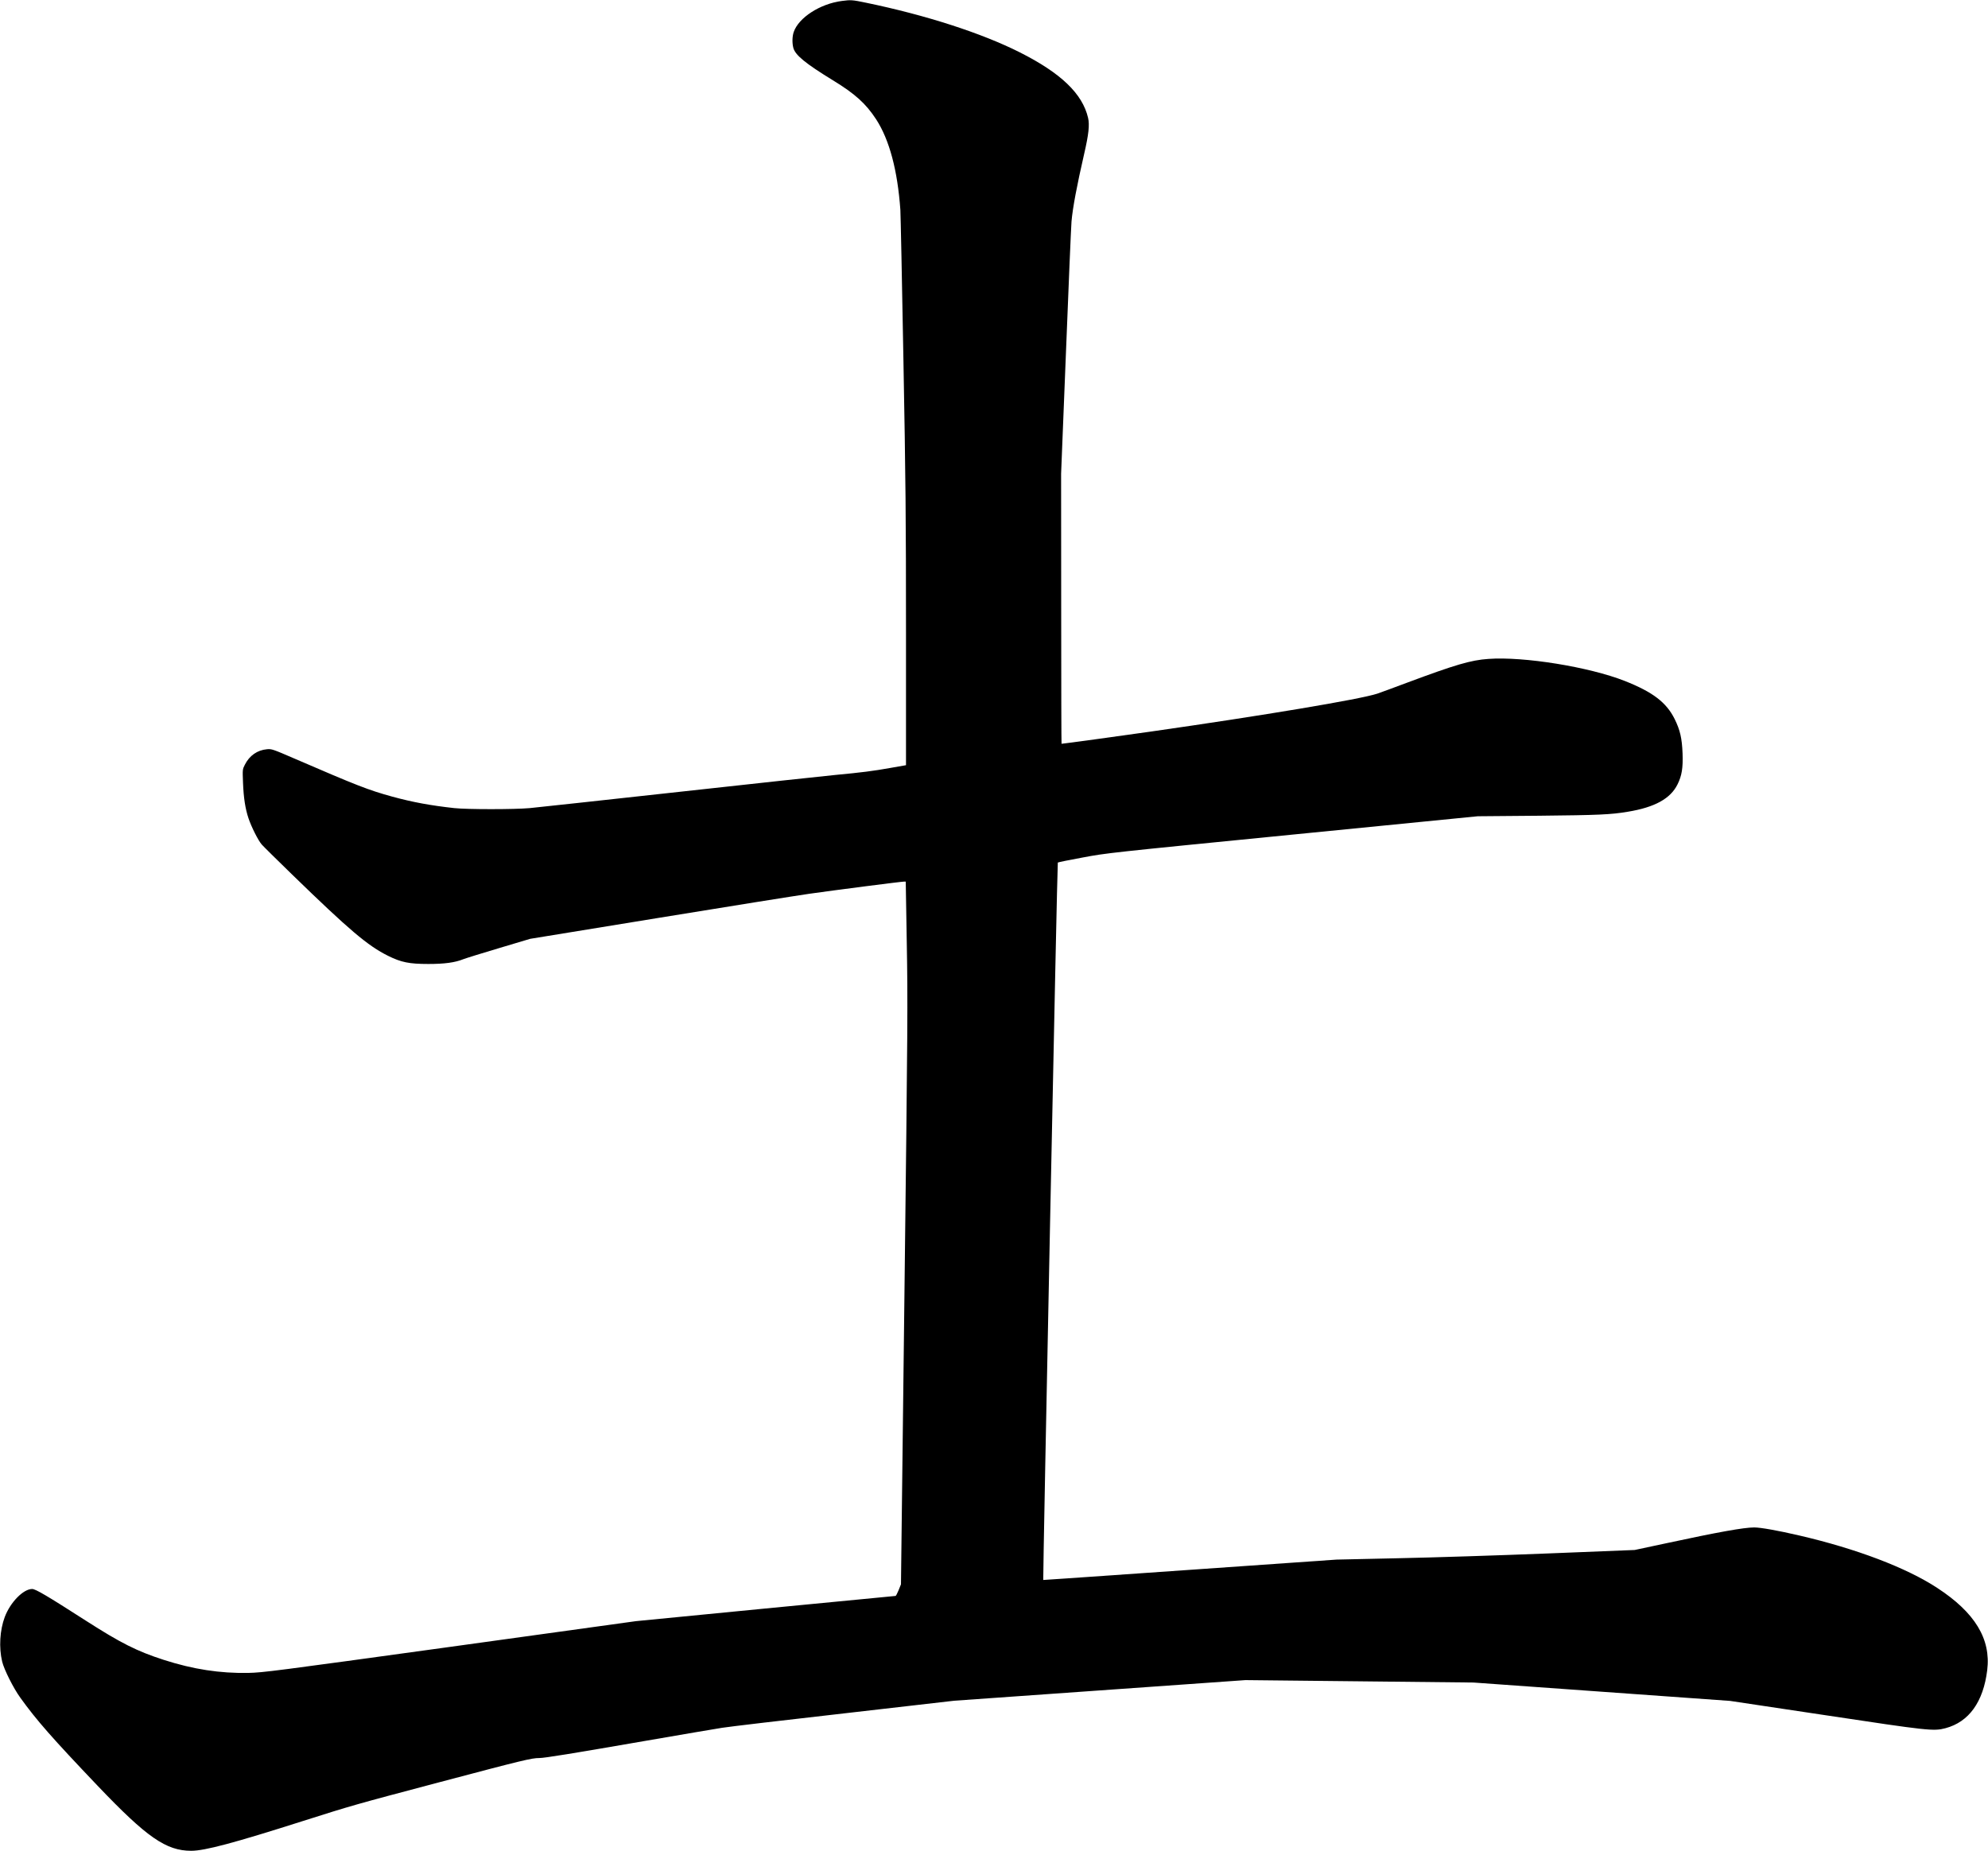 <?xml version="1.0" encoding="UTF-8" standalone="no"?>
<svg width="2293px" height="2135px" viewBox="0 0 2293 2135" version="1.1" xmlns="http://www.w3.org/2000/svg" xmlns:xlink="http://www.w3.org/1999/xlink" xmlns:sketch="http://www.bohemiancoding.com/sketch/ns">
    <!-- Generator: Sketch 3.0.4 (8054) - http://www.bohemiancoding.com/sketch -->
    <title>Slice 2</title>
    <desc>Created with Sketch.</desc>
    <defs></defs>
    <g id="Page-1" stroke="none" stroke-width="1" fill="none" fill-rule="evenodd" sketch:type="MSPage">
        <g id="Group" sketch:type="MSLayerGroup" transform="translate(1146.45, 1067.65) scale(1, -1) translate(-1146.45, -1067.65) translate(0.2, 0.3)" fill="#000000">
            <path d="M970.9,2133.9 C945.8,2130.7 921,2114.7 915.3,2098.1 C913.5,2092.9 913.4,2085.1 914.9,2079.6 C917.2,2071.3 929.1,2061.6 960.3,2042.5 C986.2,2026.7 998.5,2015.5 1010.4,1997.3 C1025.7,1973.6 1035,1938.7 1038.3,1893 C1038.6,1888.3 1040.2,1811.2 1041.8,1721.5 C1044.4,1580.6 1044.8,1537.8 1044.8,1405.4 L1044.8,1252.3 L1027.1,1249.2 C1007,1245.6 993.7,1243.9 962.8,1241 C951,1239.9 870,1231.1 782.8,1221.5 C695.6,1211.9 618.2,1203.5 610.8,1202.8 C593.1,1201.2 538.6,1201.2 523.8,1202.8 C496.5,1205.8 475.8,1209.6 452,1216.1 C424.8,1223.6 411.7,1228.7 339.3,1260 C314.3,1270.8 313.1,1271.2 307.7,1270.7 C296.6,1269.7 287.5,1263.4 282.2,1252.8 C279.5,1247.5 279.5,1247.4 280.1,1232 C280.8,1214.5 282.7,1202.2 286.4,1191.1 C289.8,1181 297.5,1165.7 301.6,1160.9 C303.4,1158.8 319.2,1143.2 336.6,1126.3 C403,1061.8 424,1044 447.4,1032.4 C462.5,1024.9 471.8,1023 493.9,1023 C512.4,1023 524.5,1024.6 534.2,1028.5 C537.6,1029.8 556.3,1035.6 575.8,1041.4 L611.3,1052 L758.4,1076 C839.2,1089.2 918,1101.8 933.4,1104 C963.8,1108.3 1039,1118 1042.4,1118 L1044.5,1118 L1045.7,1046.8 C1046.9,979.2 1046.8,958 1043,641.5 L1039,307.4 L1036.3,300.7 C1034.8,297 1033.2,294 1032.8,294 C1032.4,294 964.8,287.5 882.7,279.5 L733.3,264.9 L518.8,235.2 C315.1,207.1 303.4,205.6 286.3,205.2 C253.6,204.6 222.7,209.3 188.8,220.2 C157.8,230.2 139.3,239.5 98.6,265.6 C54.1,294.2 40.8,302 36.9,302 C26.7,302 11.7,286.7 5.3,269.7 C-0.4,254.5 -1.6,234.5 2.3,218.2 C4.5,209.1 15.3,187.5 23.3,176.5 C41.9,150.6 60.2,129.8 112.4,75 C169.2,15.4 191.4,0 220.4,0 C235.9,0 269.7,9 349.7,34.5 C405.4,52.2 408.8,53.2 507.8,79.4 C603,104.6 613,107 621.8,107 C627.9,107 658.8,112 745.3,127 C786,134 825.4,140.8 832.8,141.9 C840.2,143.1 903.5,150.6 973.3,158.5 L1100.3,173.1 L1268.3,185 L1436.3,196.9 L1567.8,195.5 L1699.3,194.1 L1847.3,183.5 L1995.3,172.9 L2105.3,156.4 C2224.5,138.4 2230,137.8 2243.7,141.4 C2270.8,148.6 2287.4,171.7 2291.9,208.4 C2296.3,244.3 2277.8,274.8 2234.3,303.2 C2198.6,326.6 2140.9,348.5 2074.8,363.8 C2050.2,369.5 2030.6,373 2023.1,373 C2011.2,373 1981.3,367.6 1922.3,354.9 L1885.3,347 L1785.1,343 C1730,340.8 1652.6,338.3 1613.1,337.5 L1541.3,335.9 L1372.3,324.1 C1279.4,317.6 1203.2,312.3 1203.1,312.4 C1202.5,312.9 1219.2,1139.6 1219.9,1140 C1220.4,1140.4 1233.3,1143 1248.5,1145.8 C1276.2,1151 1277,1151.1 1490.3,1172.2 L1704.3,1193.4 L1774.8,1194 C1843.8,1194.7 1857.7,1195.3 1877.3,1198.6 C1908.4,1203.7 1926.6,1213.7 1934.7,1230.2 C1939.7,1240.3 1941.1,1249.1 1940.5,1266 C1939.8,1283.4 1937.7,1292.7 1931.4,1305.5 C1921.9,1324.7 1906.2,1336.7 1873.8,1349.5 C1832.6,1365.7 1757.1,1377.9 1716.5,1374.9 C1696.2,1373.5 1678.3,1368.2 1622.8,1347.5 C1607.1,1341.6 1591.6,1335.9 1588.3,1334.8 C1568.5,1328.3 1456.8,1309.6 1327.3,1291.1 C1293,1286.2 1225.9,1277 1224.2,1277 C1224,1277 1223.8,1347.1 1223.8,1432.8 L1223.7,1588.5 L1229.3,1728.5 C1232.3,1805.5 1235.2,1873.5 1235.7,1879.5 C1237.1,1895.4 1241.8,1920.5 1250.3,1957.5 C1255.5,1980 1256.7,1991 1254.8,1999.1 C1248.3,2026.9 1223.6,2050.6 1176.3,2074.5 C1132.1,2096.8 1067.7,2117.6 998.5,2131.9 C983,2135.1 981.3,2135.3 970.9,2133.9 L970.9,2133.9 Z" id="Shape" sketch:type="MSShapeGroup"></path>
        </g>
    </g>
</svg>